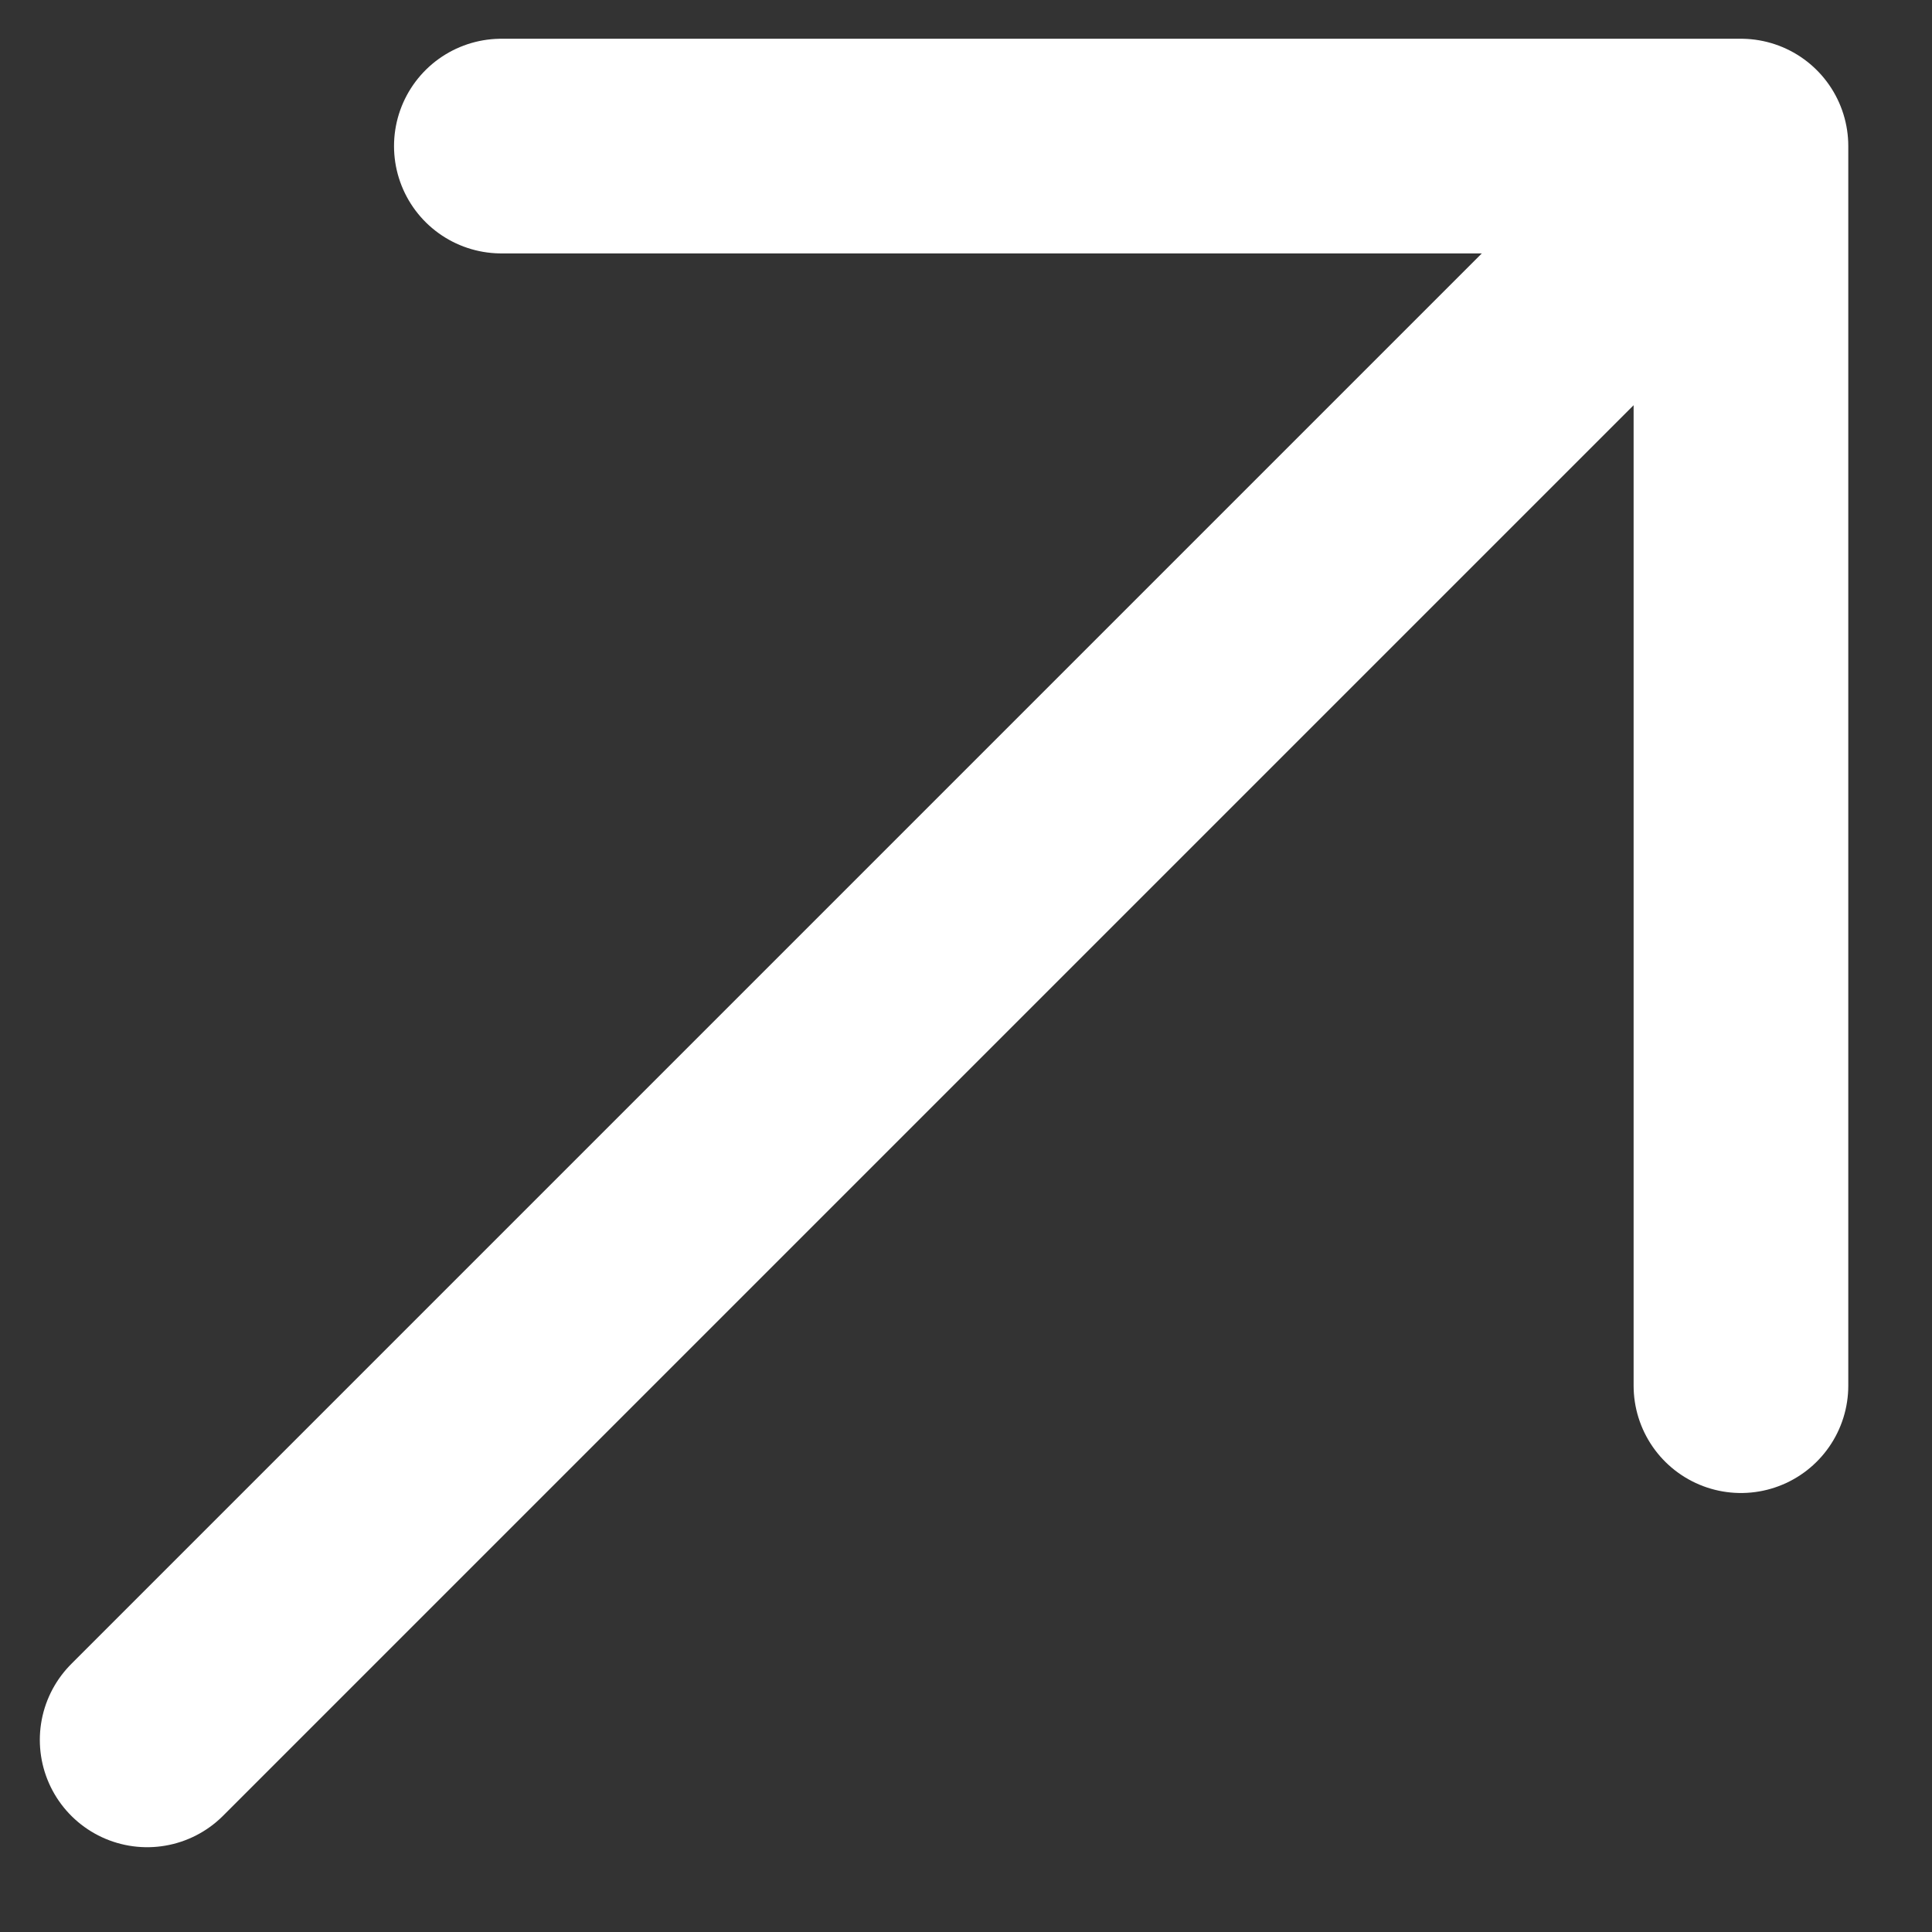 <svg width="18" height="18" viewBox="0 0 18 18" fill="none" xmlns="http://www.w3.org/2000/svg">
<rect x="0" y="0" width="18" height="18" fill="#333333" stroke="none"/>
<path d="M4.671 1.361L16.22 1.361M16.22 1.361L16.22 12.91M16.22 1.361L1.371 16.21" stroke="white" stroke-width="2" stroke-linecap="round" stroke-linejoin="round"/>
</svg>

